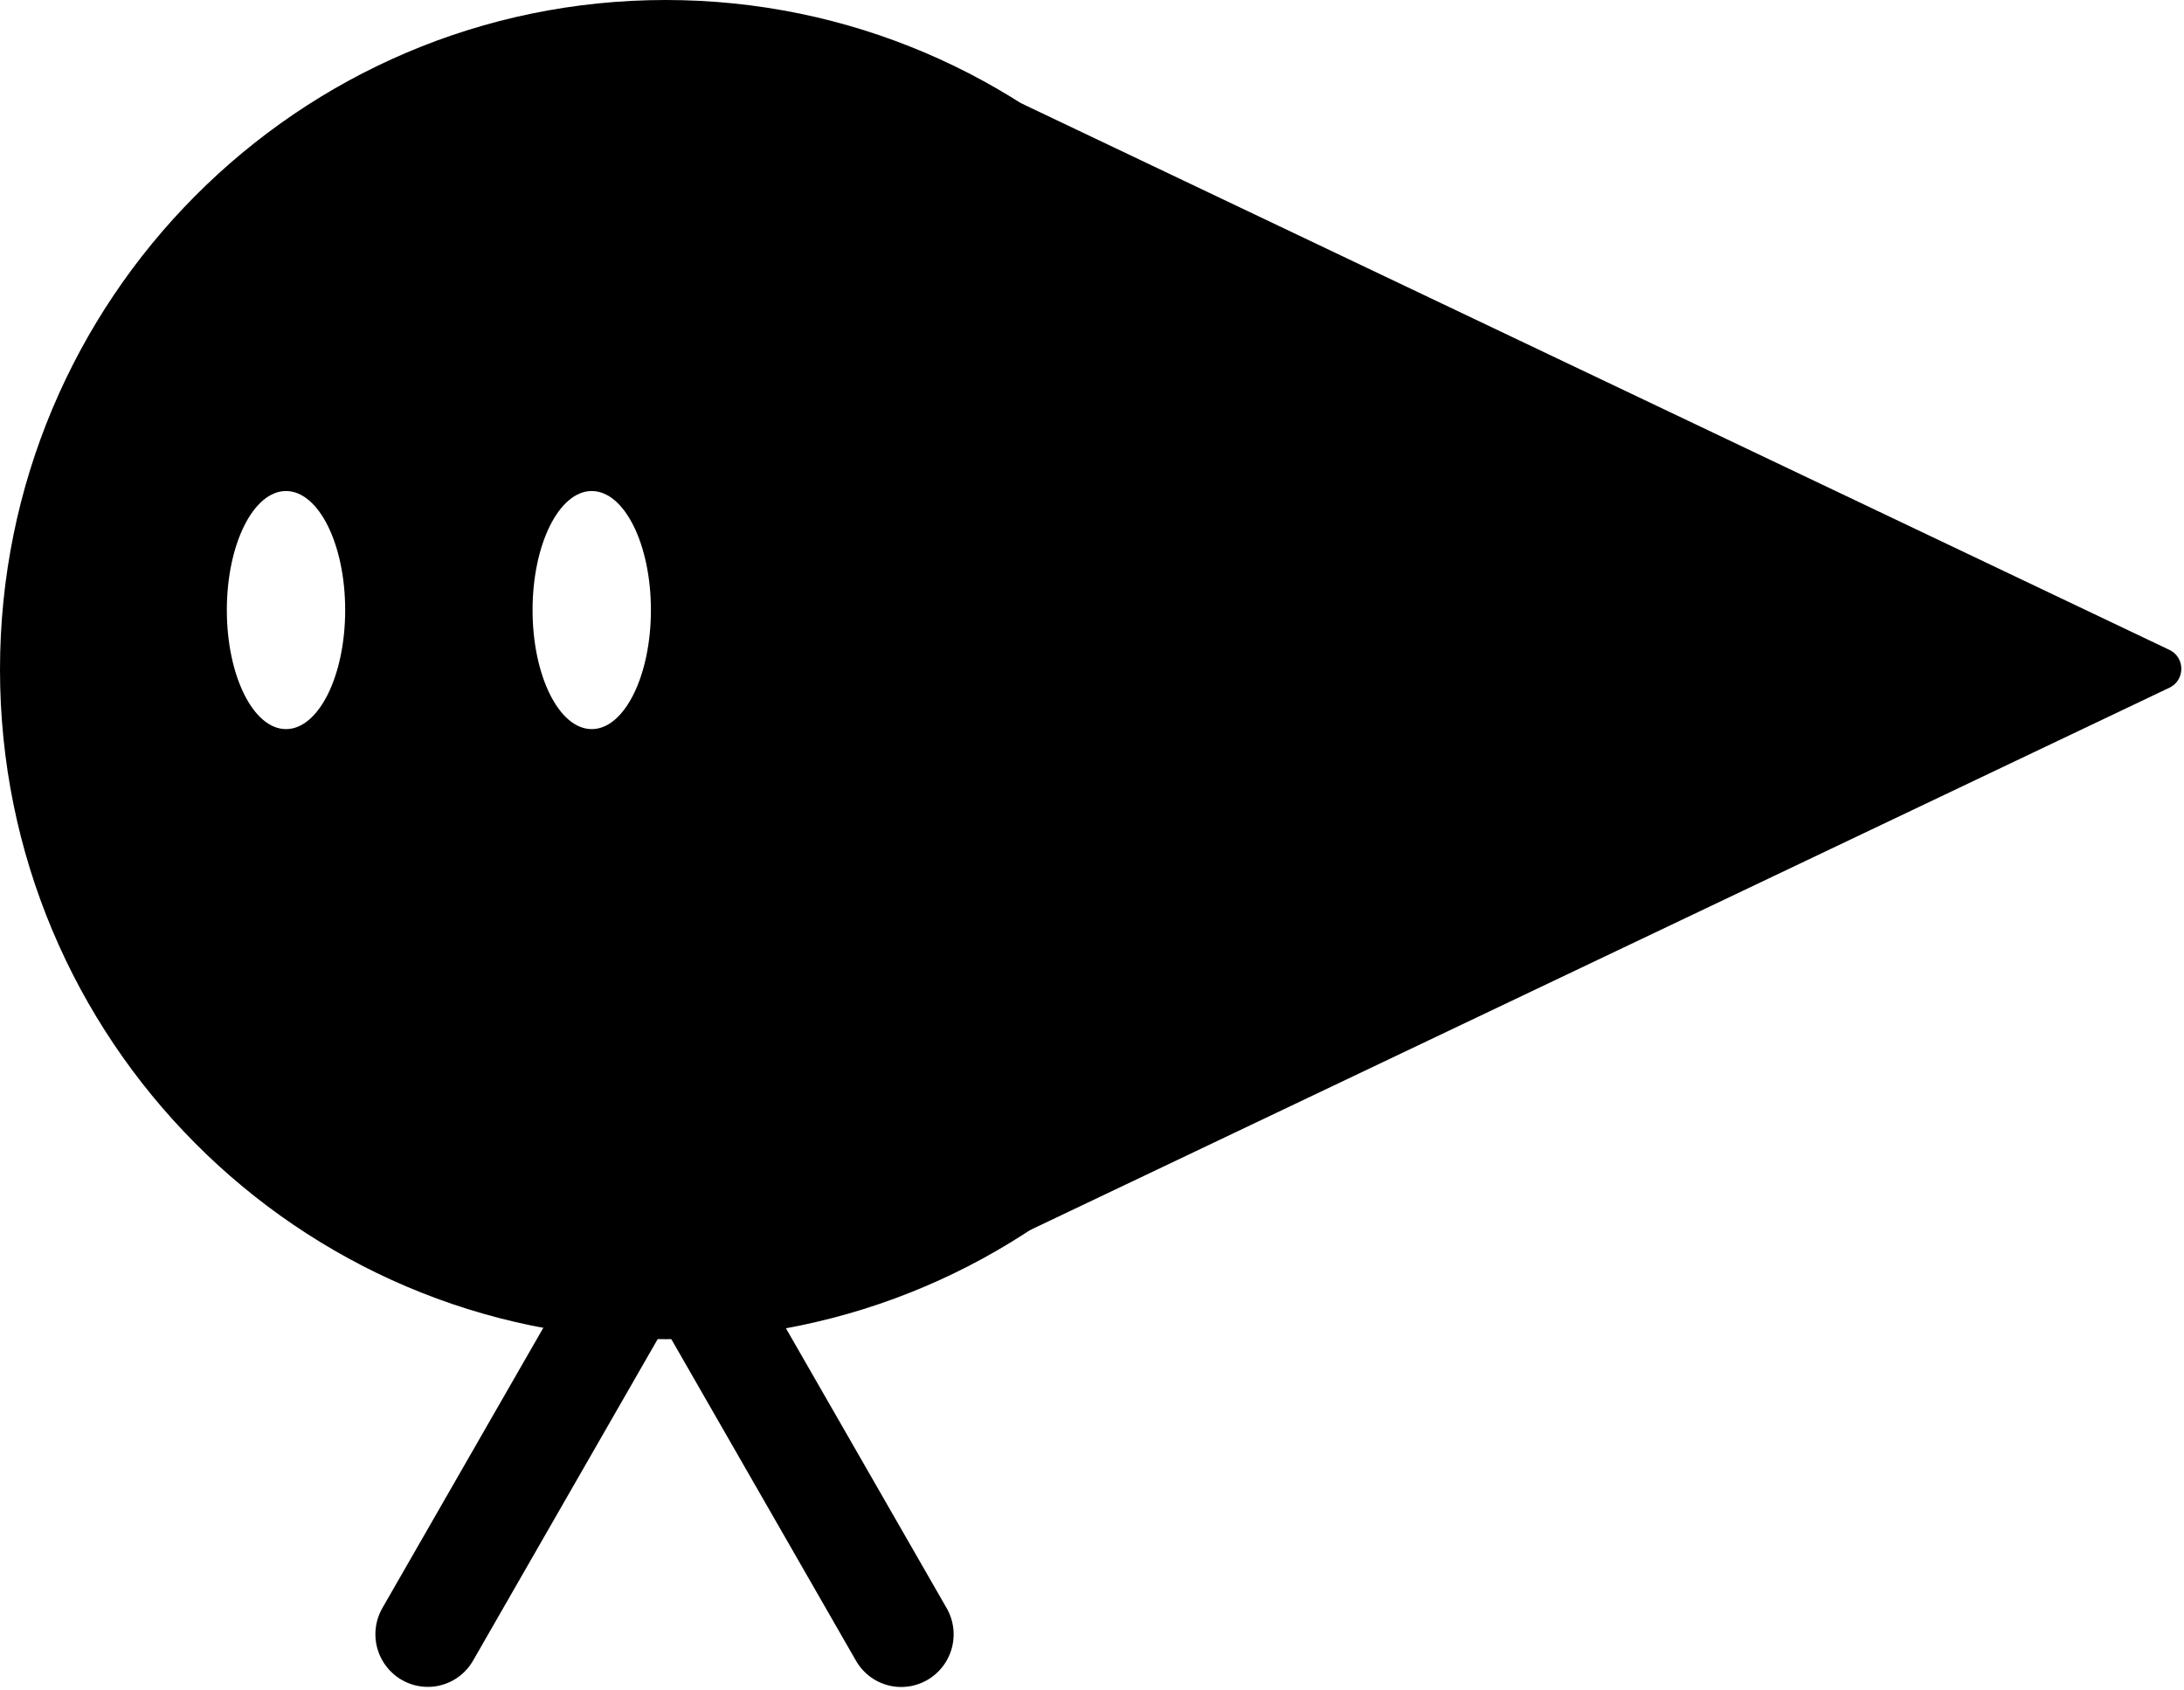 <svg width="521" height="403" viewBox="0 0 521 403" fill="none" xmlns="http://www.w3.org/2000/svg">
<path fill-rule="evenodd" clip-rule="evenodd" d="M317.612 159.689C317.612 247.883 246.512 319.379 158.806 319.379C71.1 319.379 0 247.883 0 159.689C0 71.495 71.1 0 158.806 0C246.512 0 317.612 71.495 317.612 159.689ZM82.344 145.495C82.344 161.174 76.024 173.884 68.228 173.884C60.432 173.884 54.112 161.174 54.112 145.495C54.112 129.816 60.432 117.106 68.228 117.106C76.024 117.106 82.344 129.816 82.344 145.495ZM141.161 173.884C148.957 173.884 155.277 161.174 155.277 145.495C155.277 129.816 148.957 117.106 141.161 117.106C133.365 117.106 127.045 129.816 127.045 145.495C127.045 161.174 133.365 173.884 141.161 173.884Z" fill="black"/>
<path d="M517.513 154.985C521.315 156.795 521.315 162.205 517.513 164.015L243.899 294.229C240.581 295.808 236.75 293.389 236.75 289.714L236.75 29.286C236.75 25.611 240.581 23.192 243.899 24.771L517.513 154.985Z" fill="black"/>
<line x1="12.5" y1="-12.5" x2="100.925" y2="-12.5" transform="matrix(-0.498 0.867 -0.865 -0.502 141.477 296)" stroke="black" stroke-width="25" stroke-linecap="round"/>
<line x1="12.5" y1="-12.5" x2="100.925" y2="-12.5" transform="matrix(-0.498 -0.867 0.865 -0.502 232.055 394.365)" stroke="black" stroke-width="25" stroke-linecap="round"/>
</svg>
